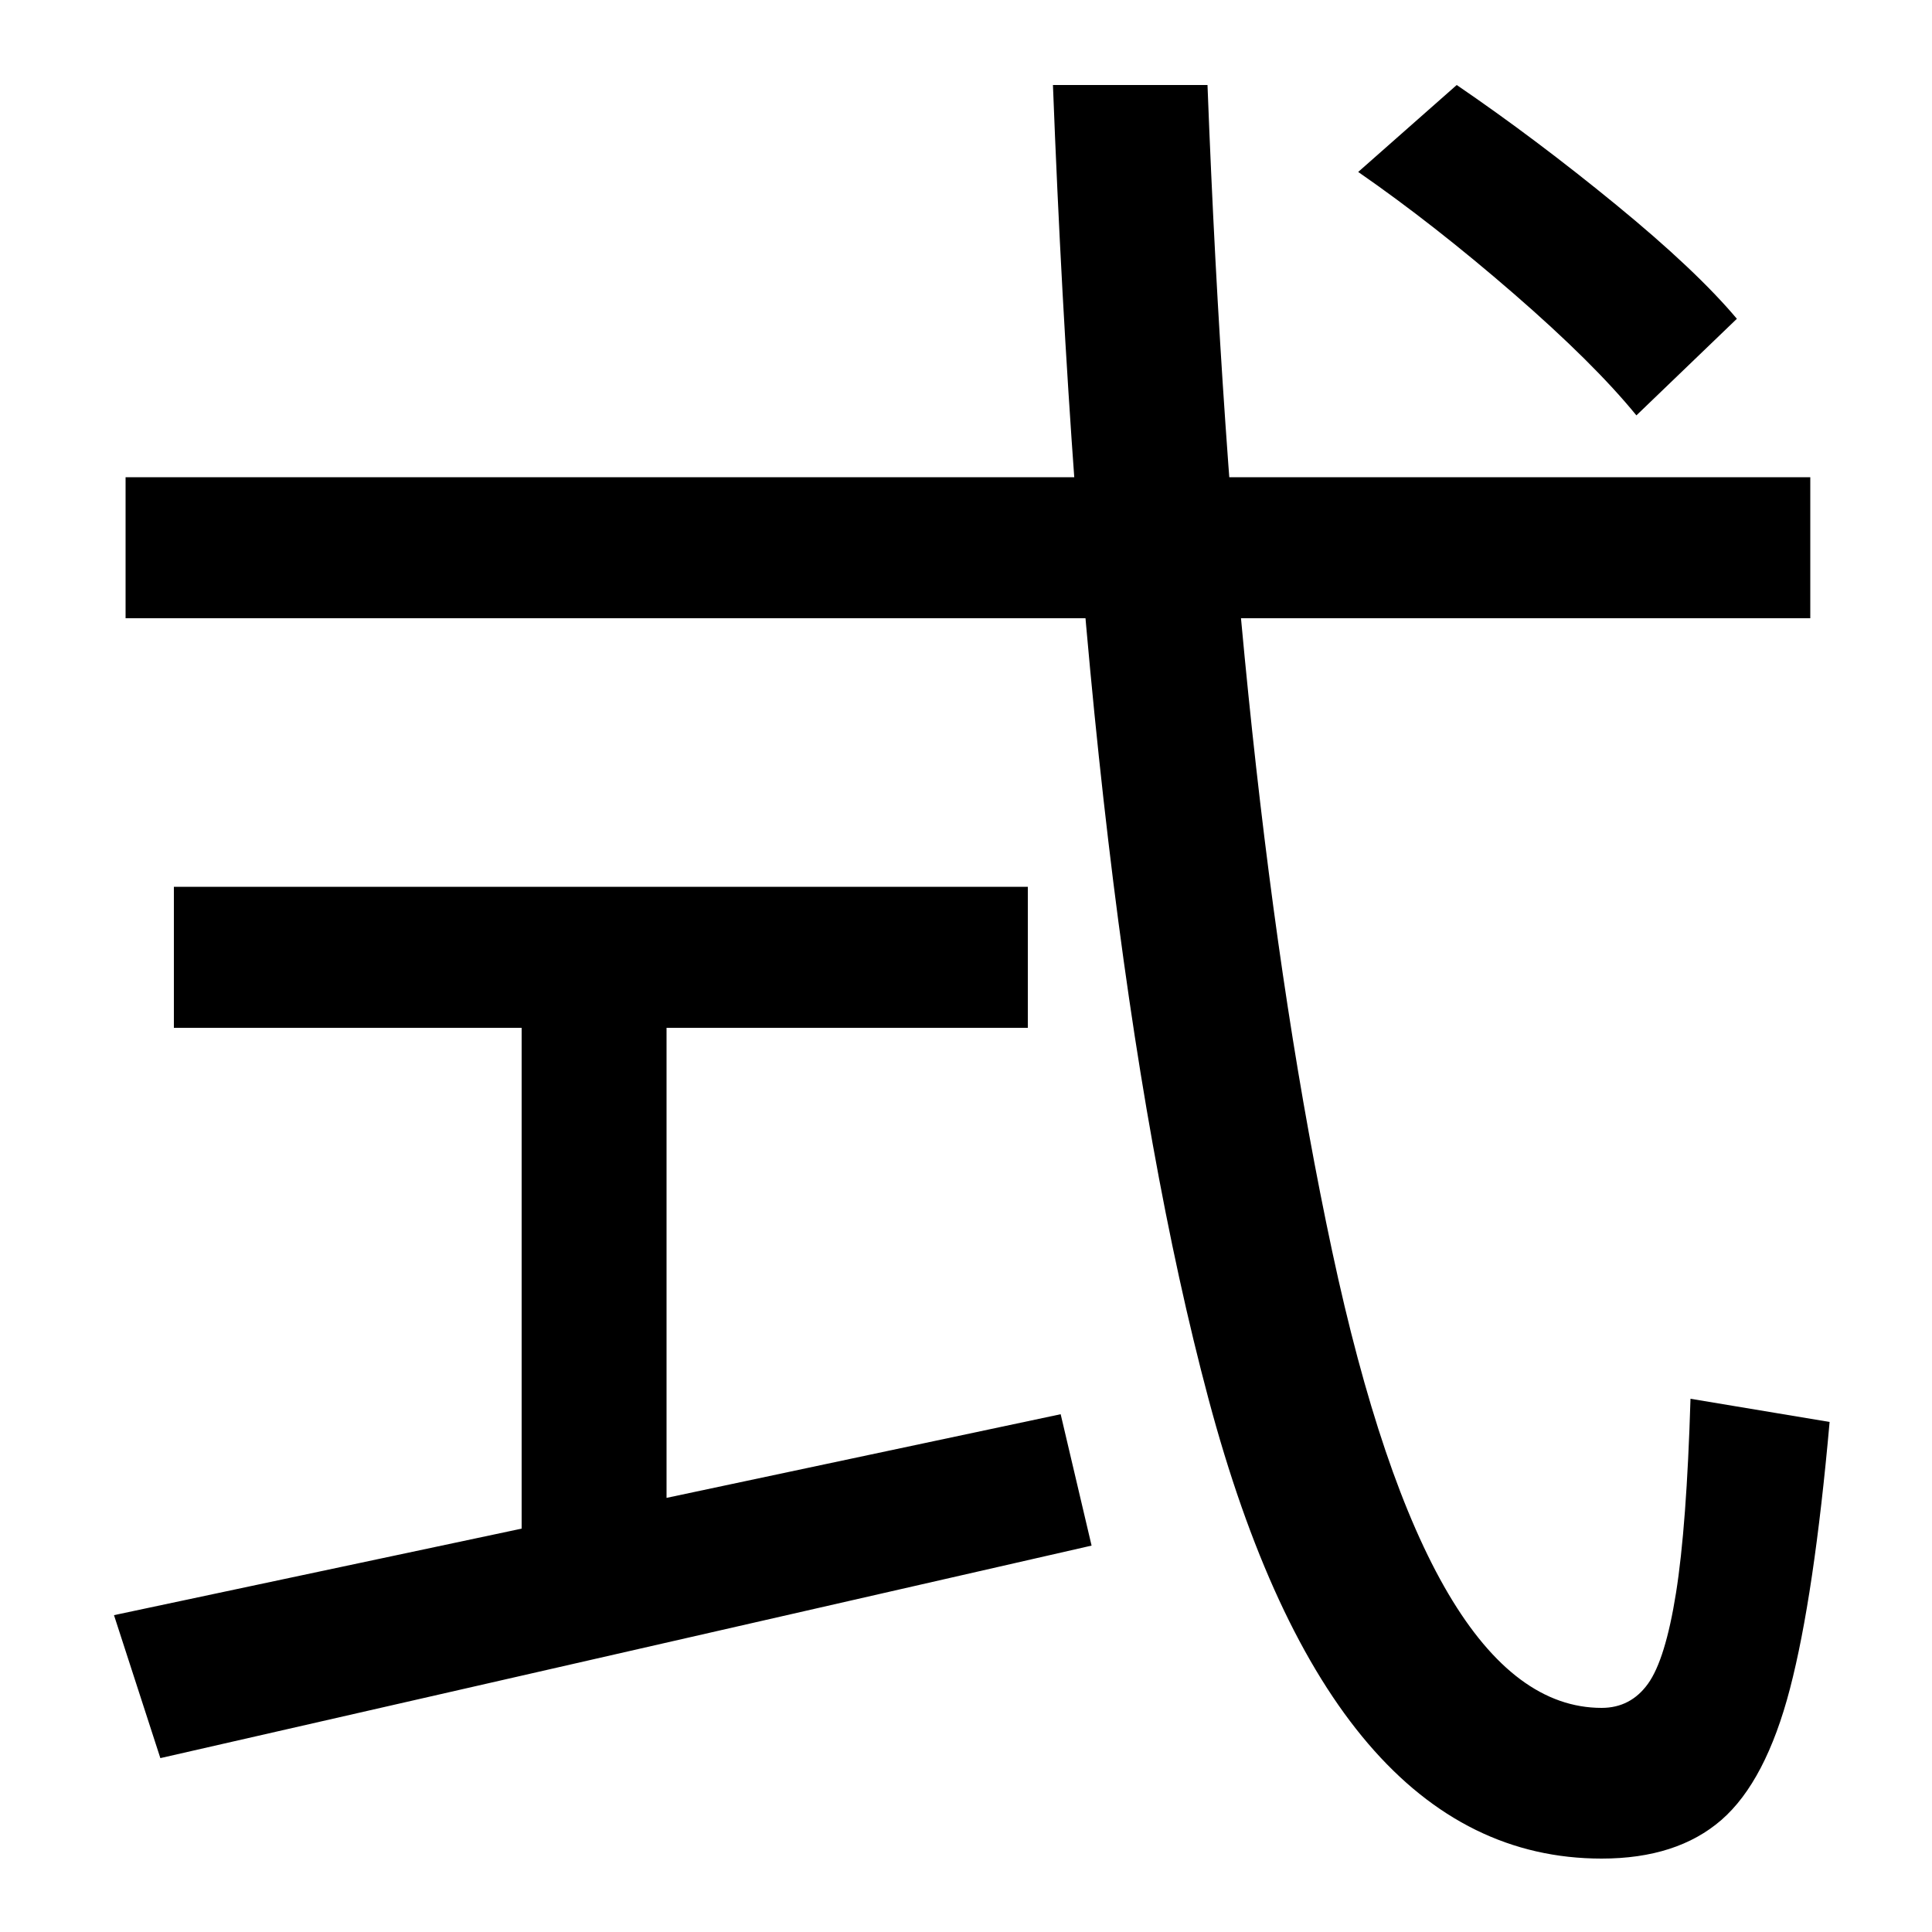 <svg xmlns="http://www.w3.org/2000/svg" width="1000" height="1000"><path d="M829 -82Q868 -82 891.0 -62.0Q914 -42 926.5 6.0Q939 54 947 144L875 156Q873 90 867.5 55.5Q862 21 853.0 8.5Q844 -4 829 -4Q740 -4 689.5 232.5Q639 469 625 836H545Q562 394 625.5 156.0Q689 -82 829 -82ZM83 -30 565 80 549 148 59 44ZM345 73V348H270V74ZM90 348H532V421H90ZM65 560H937V633H65ZM899 715Q878 740 836.5 774.0Q795 808 754 836L703 791Q742 764 783.5 728.0Q825 692 847 665Z" transform="translate(0, 880) scale(1,-1)" /></svg>